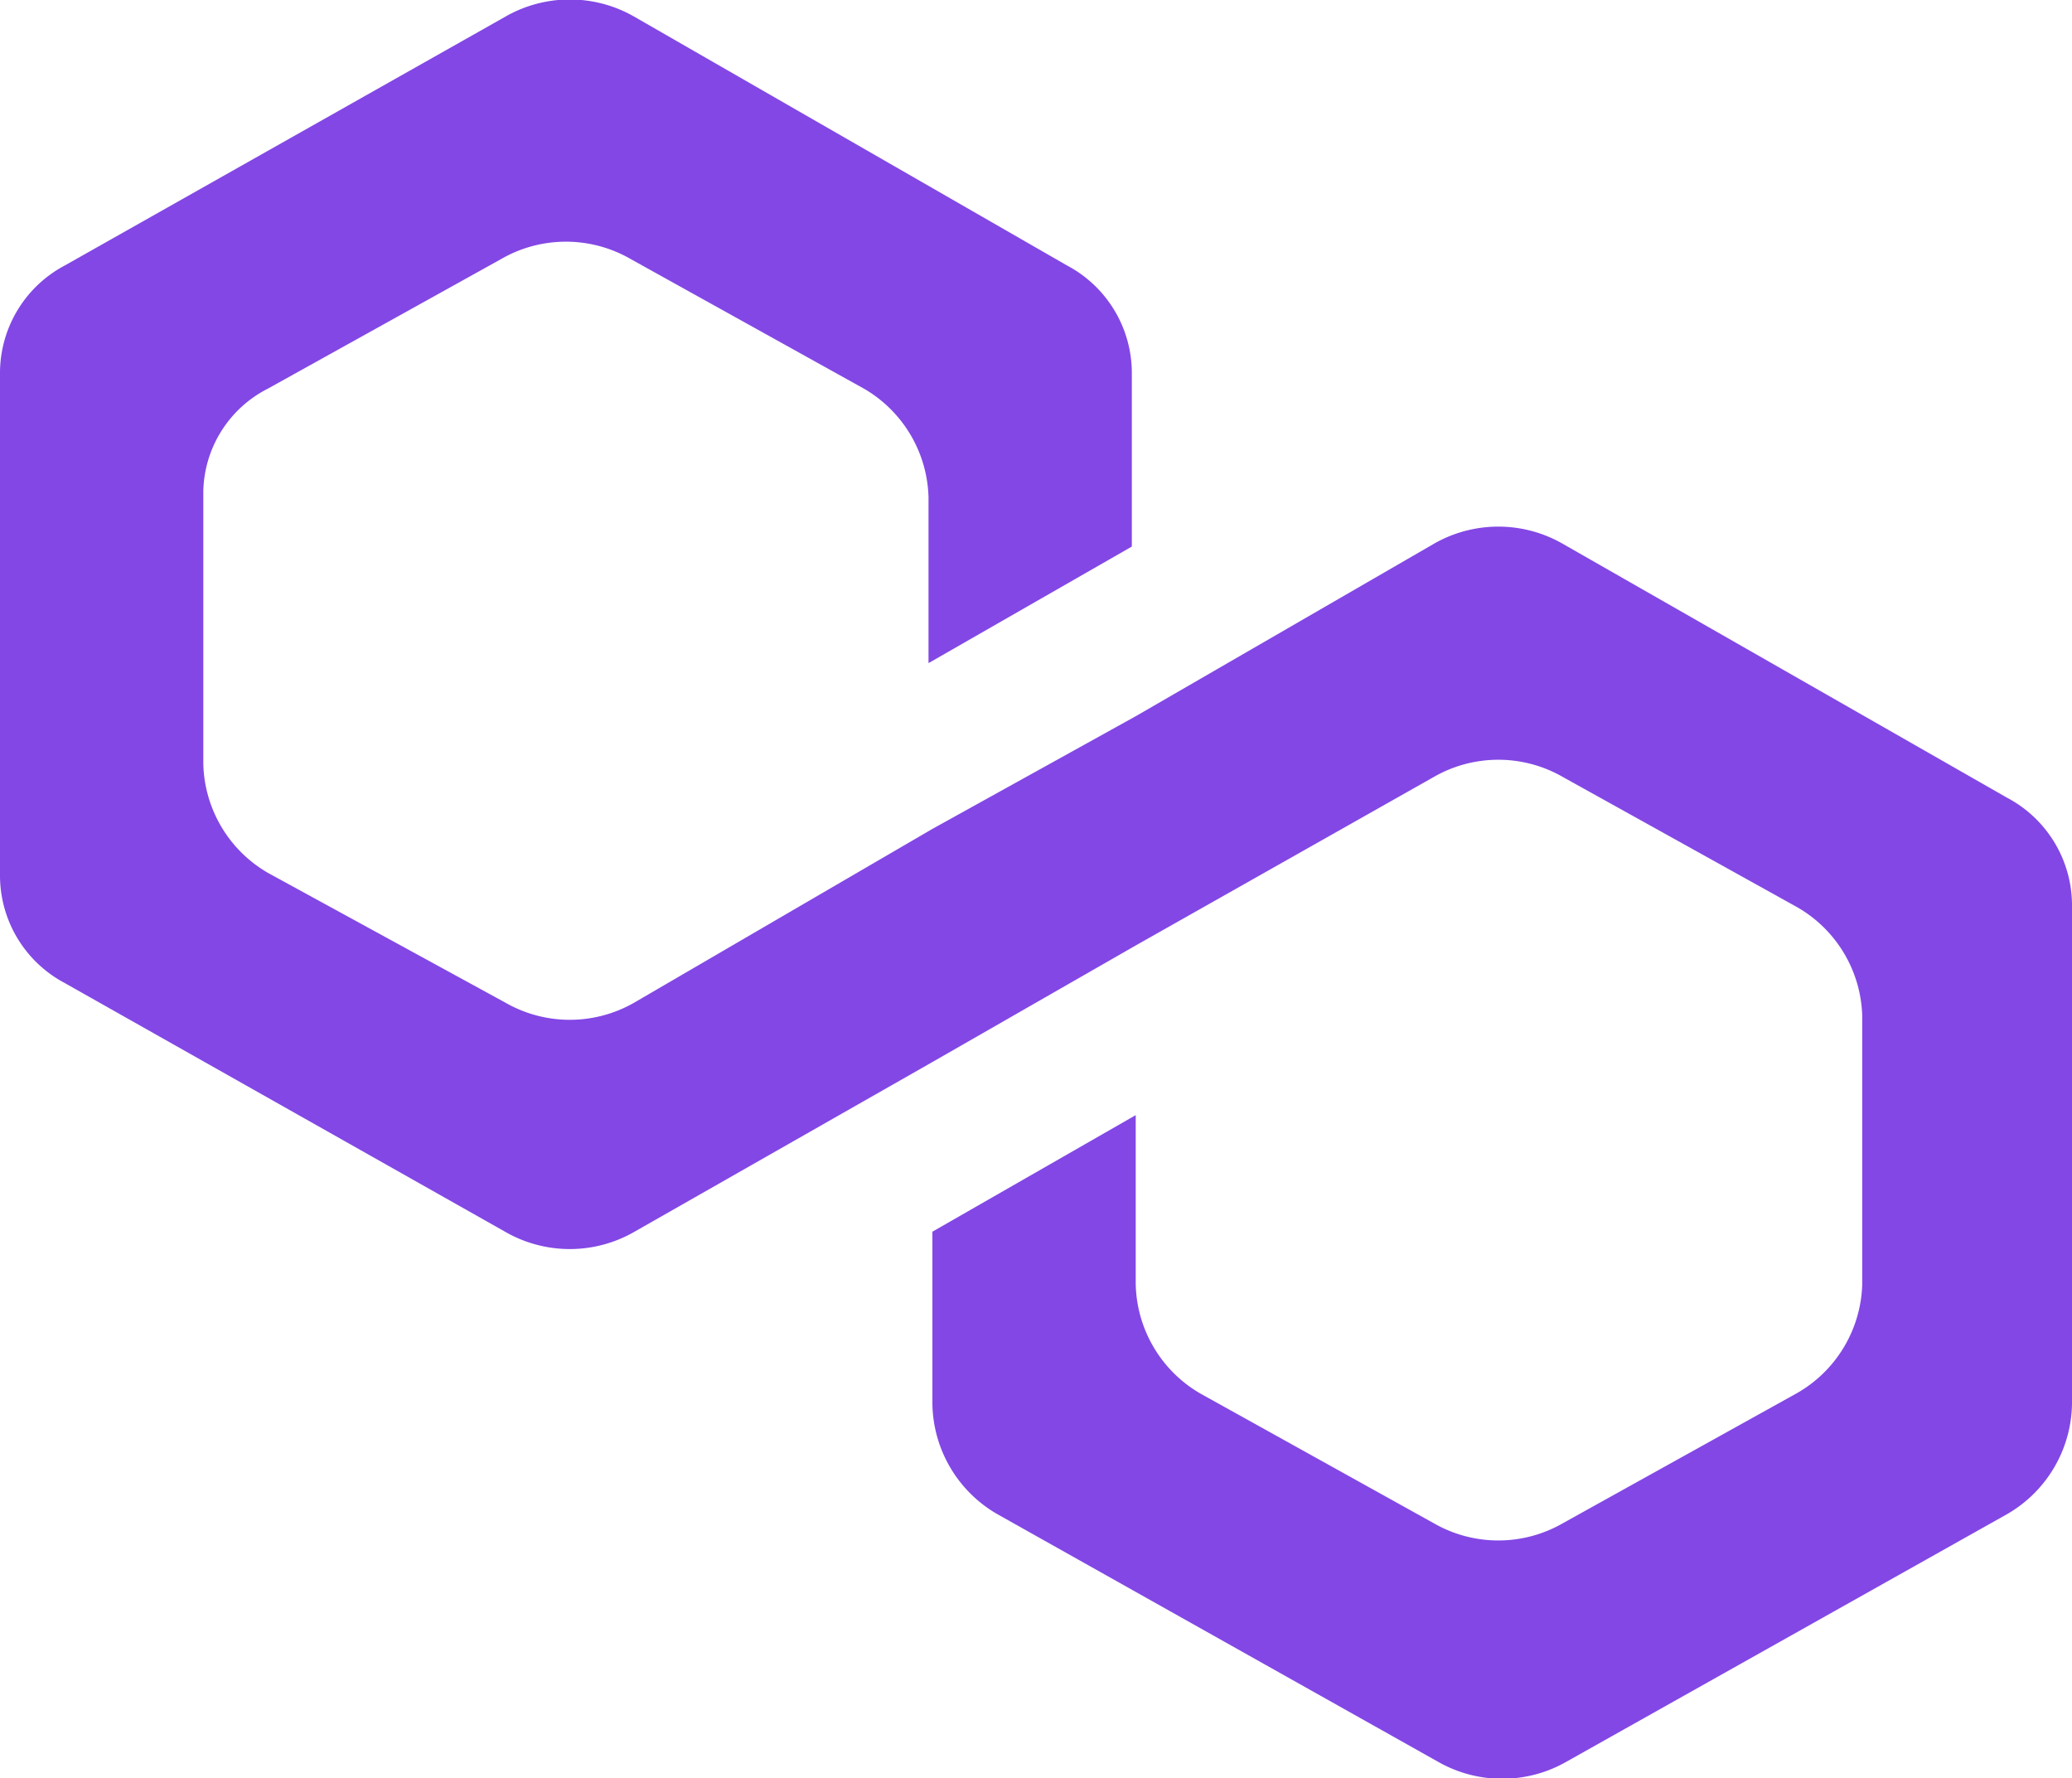 <svg xmlns="http://www.w3.org/2000/svg" viewBox="0 0 16 13.73"><defs><style>.cls-1{fill:#8247e5;}</style></defs><g id="图层_2" data-name="图层 2"><g id="图层_1-2" data-name="图层 1"><path class="cls-1" d="M12.07,4.2a1,1,0,0,0-1,0L8.77,5.53,7.2,6.4,4.9,7.74a1,1,0,0,1-1,0l-1.83-1a1,1,0,0,1-.5-.84V3.79A.91.91,0,0,1,2.07,3l1.8-1a1,1,0,0,1,1,0l1.8,1a1,1,0,0,1,.5.84V5.12l1.57-.9V2.89a.94.94,0,0,0-.5-.84L4.9.13a1,1,0,0,0-1,0L.5,2.05a.94.94,0,0,0-.5.84V6.75a.94.94,0,0,0,.5.84L3.9,9.51a1,1,0,0,0,1,0L7.2,8.2l1.57-.9L11.07,6a1,1,0,0,1,1,0l1.8,1a1,1,0,0,1,.51.84V9.92a1,1,0,0,1-.51.84l-1.8,1a1,1,0,0,1-1,0l-1.8-1a1,1,0,0,1-.5-.85V8.61l-1.57.9v1.33a1,1,0,0,0,.5.85l3.4,1.91a1,1,0,0,0,1,0l3.4-1.91a1,1,0,0,0,.5-.85V7a.94.94,0,0,0-.5-.84Z"/></g></g></svg>